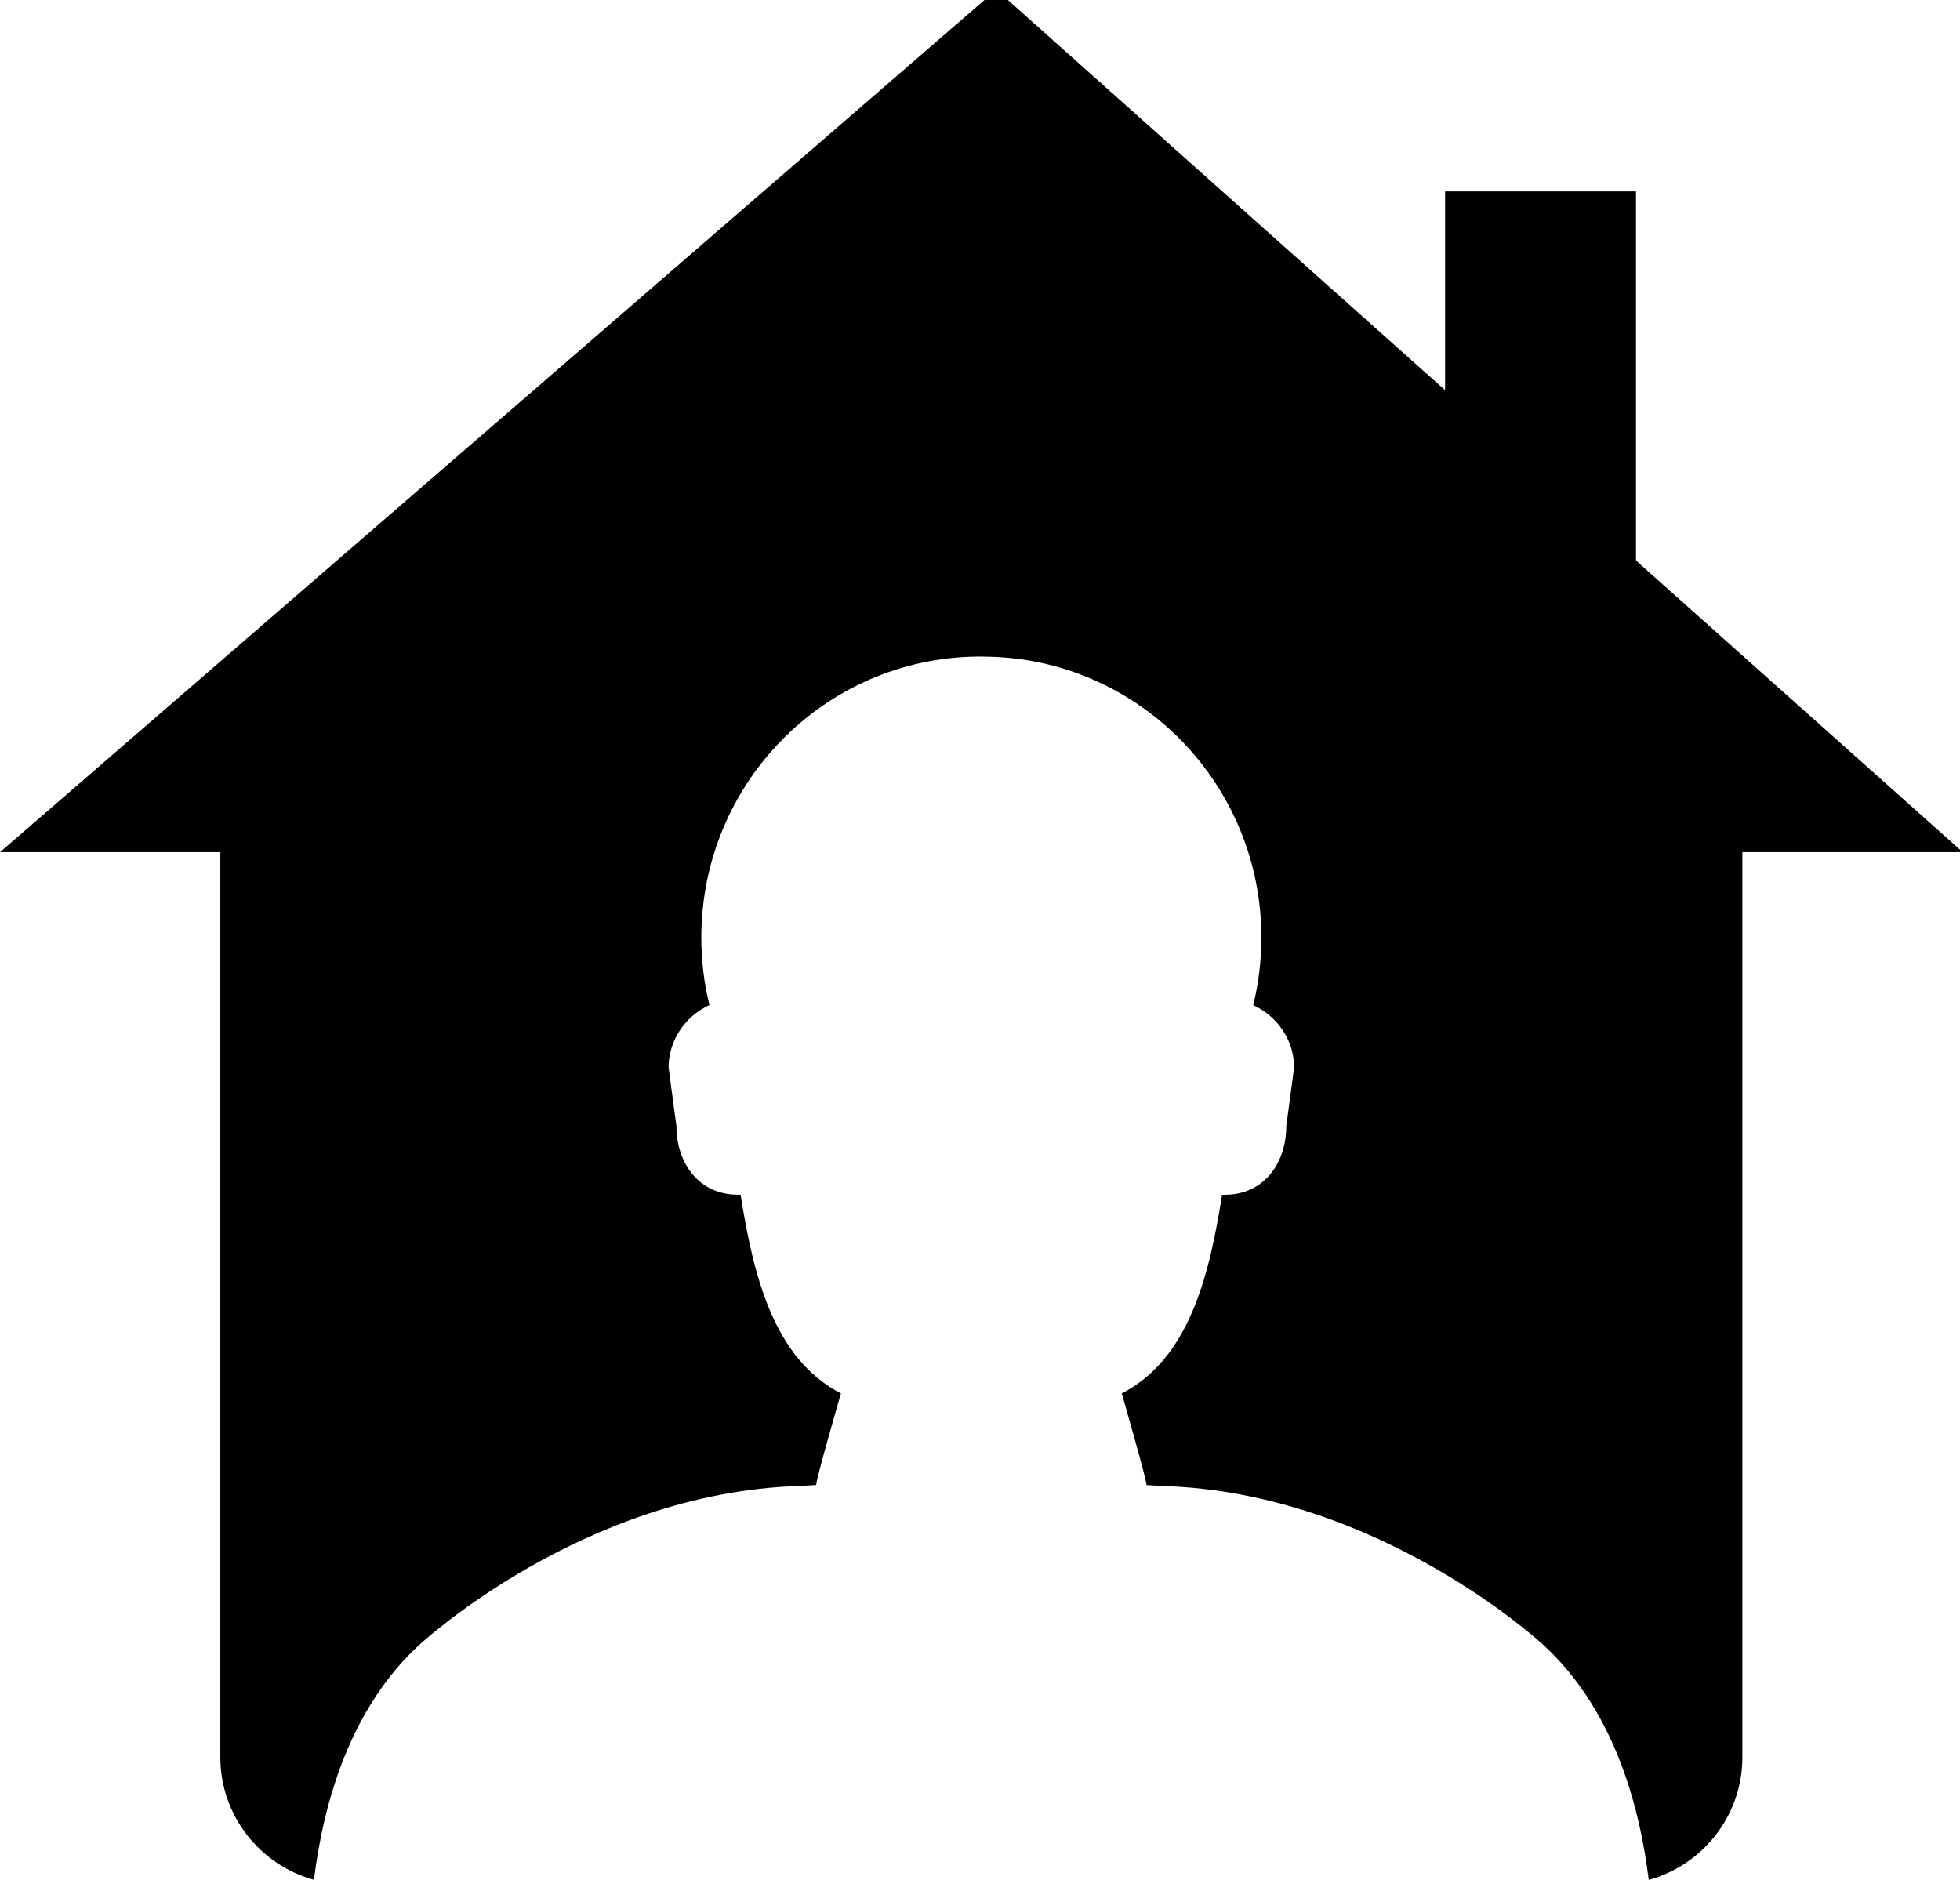 <svg viewBox='0 0 24.792 23.779'>
	<path class='base' d='M12.4,8.305h-0.035C10.43,8.324,8.871,9.91,8.871,11.858c0,0.296,0.035,0.582,0.103,0.855
		c-0.096,0.045-0.186,0.106-0.26,0.18c-0.157,0.158-0.257,0.373-0.257,0.611l0.099,0.74c0,0.476,0.292,0.868,0.773,0.868h0.039
		c0.16,1.013,0.413,2.073,1.269,2.513c0,0-0.32,1.104-0.313,1.159c-0.481,0.029-0.17,0.012-0.212,0.012
		c-2.743,0.084-4.809,2.011-4.809,2.011c-0.86,0.791-1.206,1.958-1.332,2.971c-0.68-0.187-1.184-0.81-1.184-1.55V10.482
		c0-0.884,9.626-4.813,9.626-4.813s9.626,4.218,9.626,5.102v11.458c0,0.74-0.504,1.363-1.184,1.55
		c-0.125-1.013-0.472-2.18-1.332-2.971c0,0-2.066-1.927-4.809-2.011c-0.042,0,0.269,0.016-0.212-0.012
		c0.006-0.055-0.313-1.159-0.313-1.159c0.857-0.441,1.109-1.5,1.269-2.513h0.039c0.481,0,0.773-0.392,0.773-0.868l0.099-0.74
		c0-0.238-0.099-0.453-0.257-0.611c-0.074-0.074-0.164-0.135-0.26-0.18c0.067-0.273,0.103-0.56,0.103-0.855
		c0-1.949-1.559-3.534-3.494-3.553h-0.035'/>
	<polygon class='base' points='12.603,-0.13 0,10.779 3.931,10.779 12.413,5.822 20.834,10.779 24.827,10.779 		'/>
	<rect class='base' x='18.279' y='2.421' width='2.415' height='4.755'/>
</svg>
